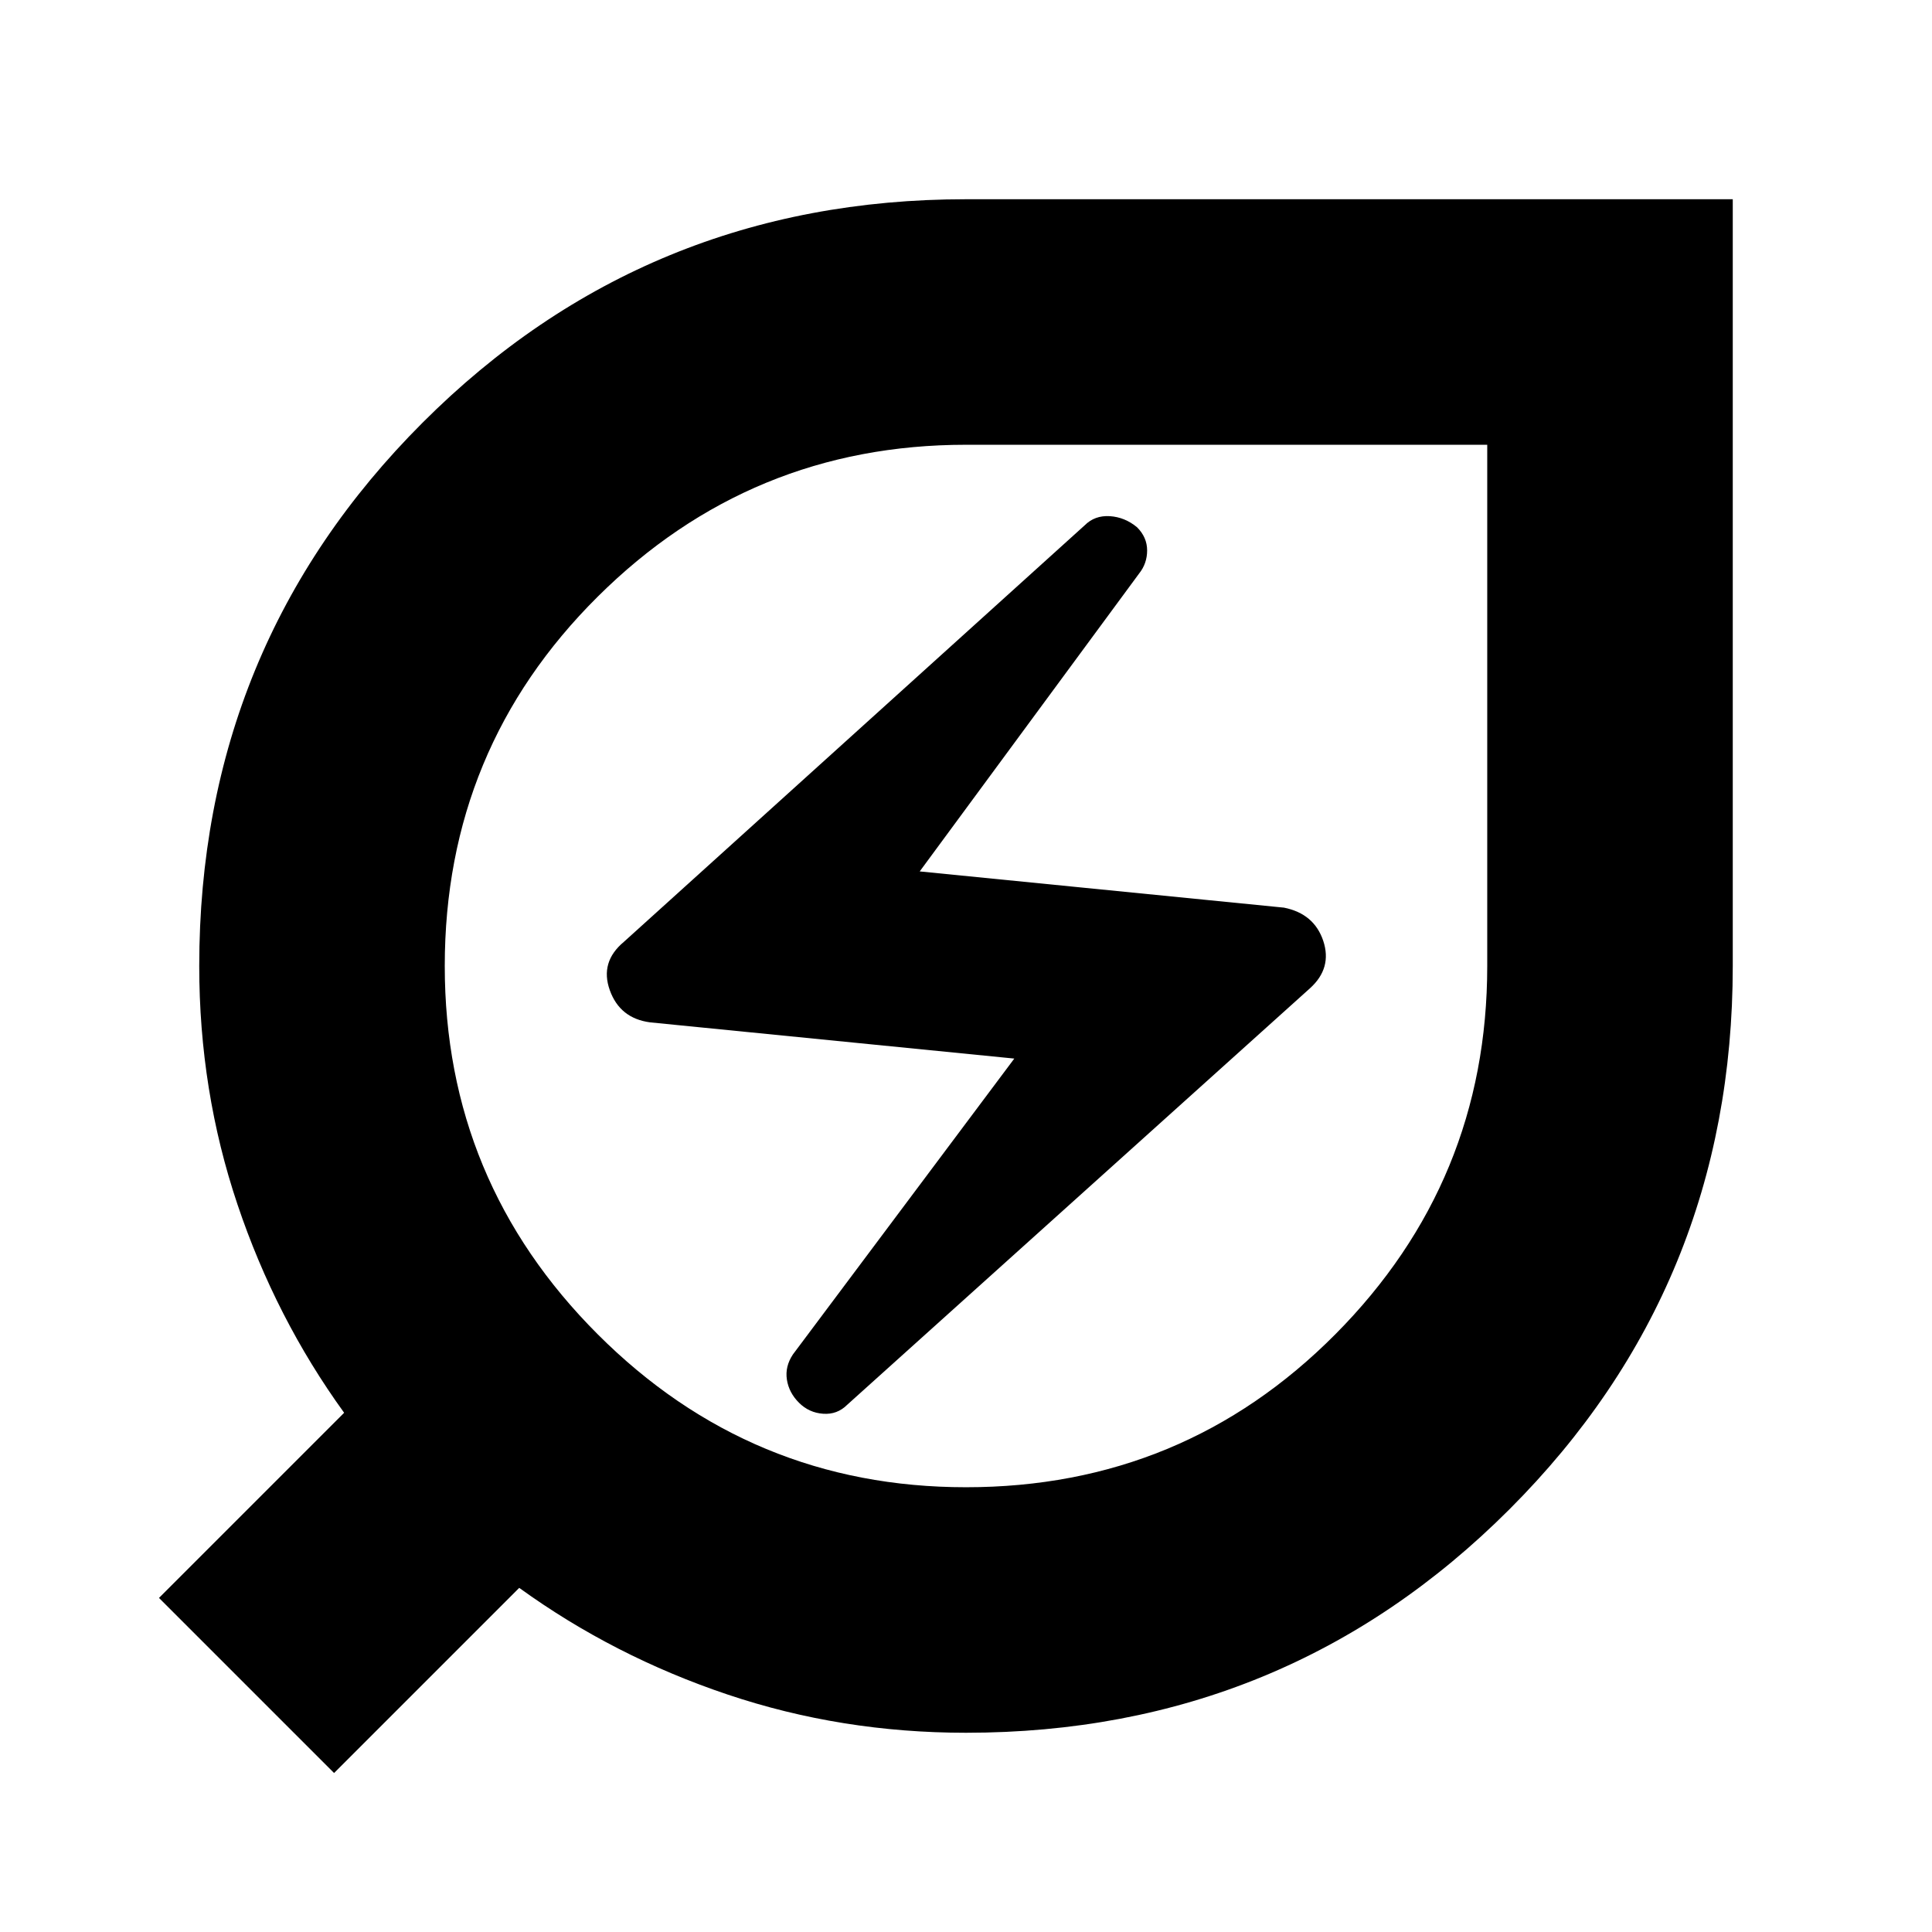 <svg xmlns="http://www.w3.org/2000/svg" height="24" width="24"><path d="M12 21.525q-1.55 0-2.962-.475-1.413-.475-2.588-1.325l-2.3 2.3-2.175-2.175 2.3-2.3q-.85-1.175-1.325-2.588Q2.475 13.55 2.475 12q0-3.975 2.775-6.75T12 2.475h9.525V12q0 3.975-2.775 6.75T12 21.525Zm0-3.05q2.7 0 4.588-1.9 1.887-1.9 1.887-4.575V5.525H12q-2.675 0-4.575 1.887Q5.525 9.3 5.525 12q0 2.675 1.9 4.575 1.9 1.9 4.575 1.9Zm-1.475-1.025 5.75-5.175q.275-.25.163-.587-.113-.338-.488-.413l-4.525-.45 2.725-3.7q.1-.125.1-.287 0-.163-.125-.288-.15-.125-.337-.138-.188-.012-.313.113L7.75 11.7q-.3.25-.175.6t.5.4l4.525.45-2.75 3.675q-.1.15-.075.313.025.162.15.287.125.125.3.137.175.013.3-.112ZM12 12Z"/></svg>
